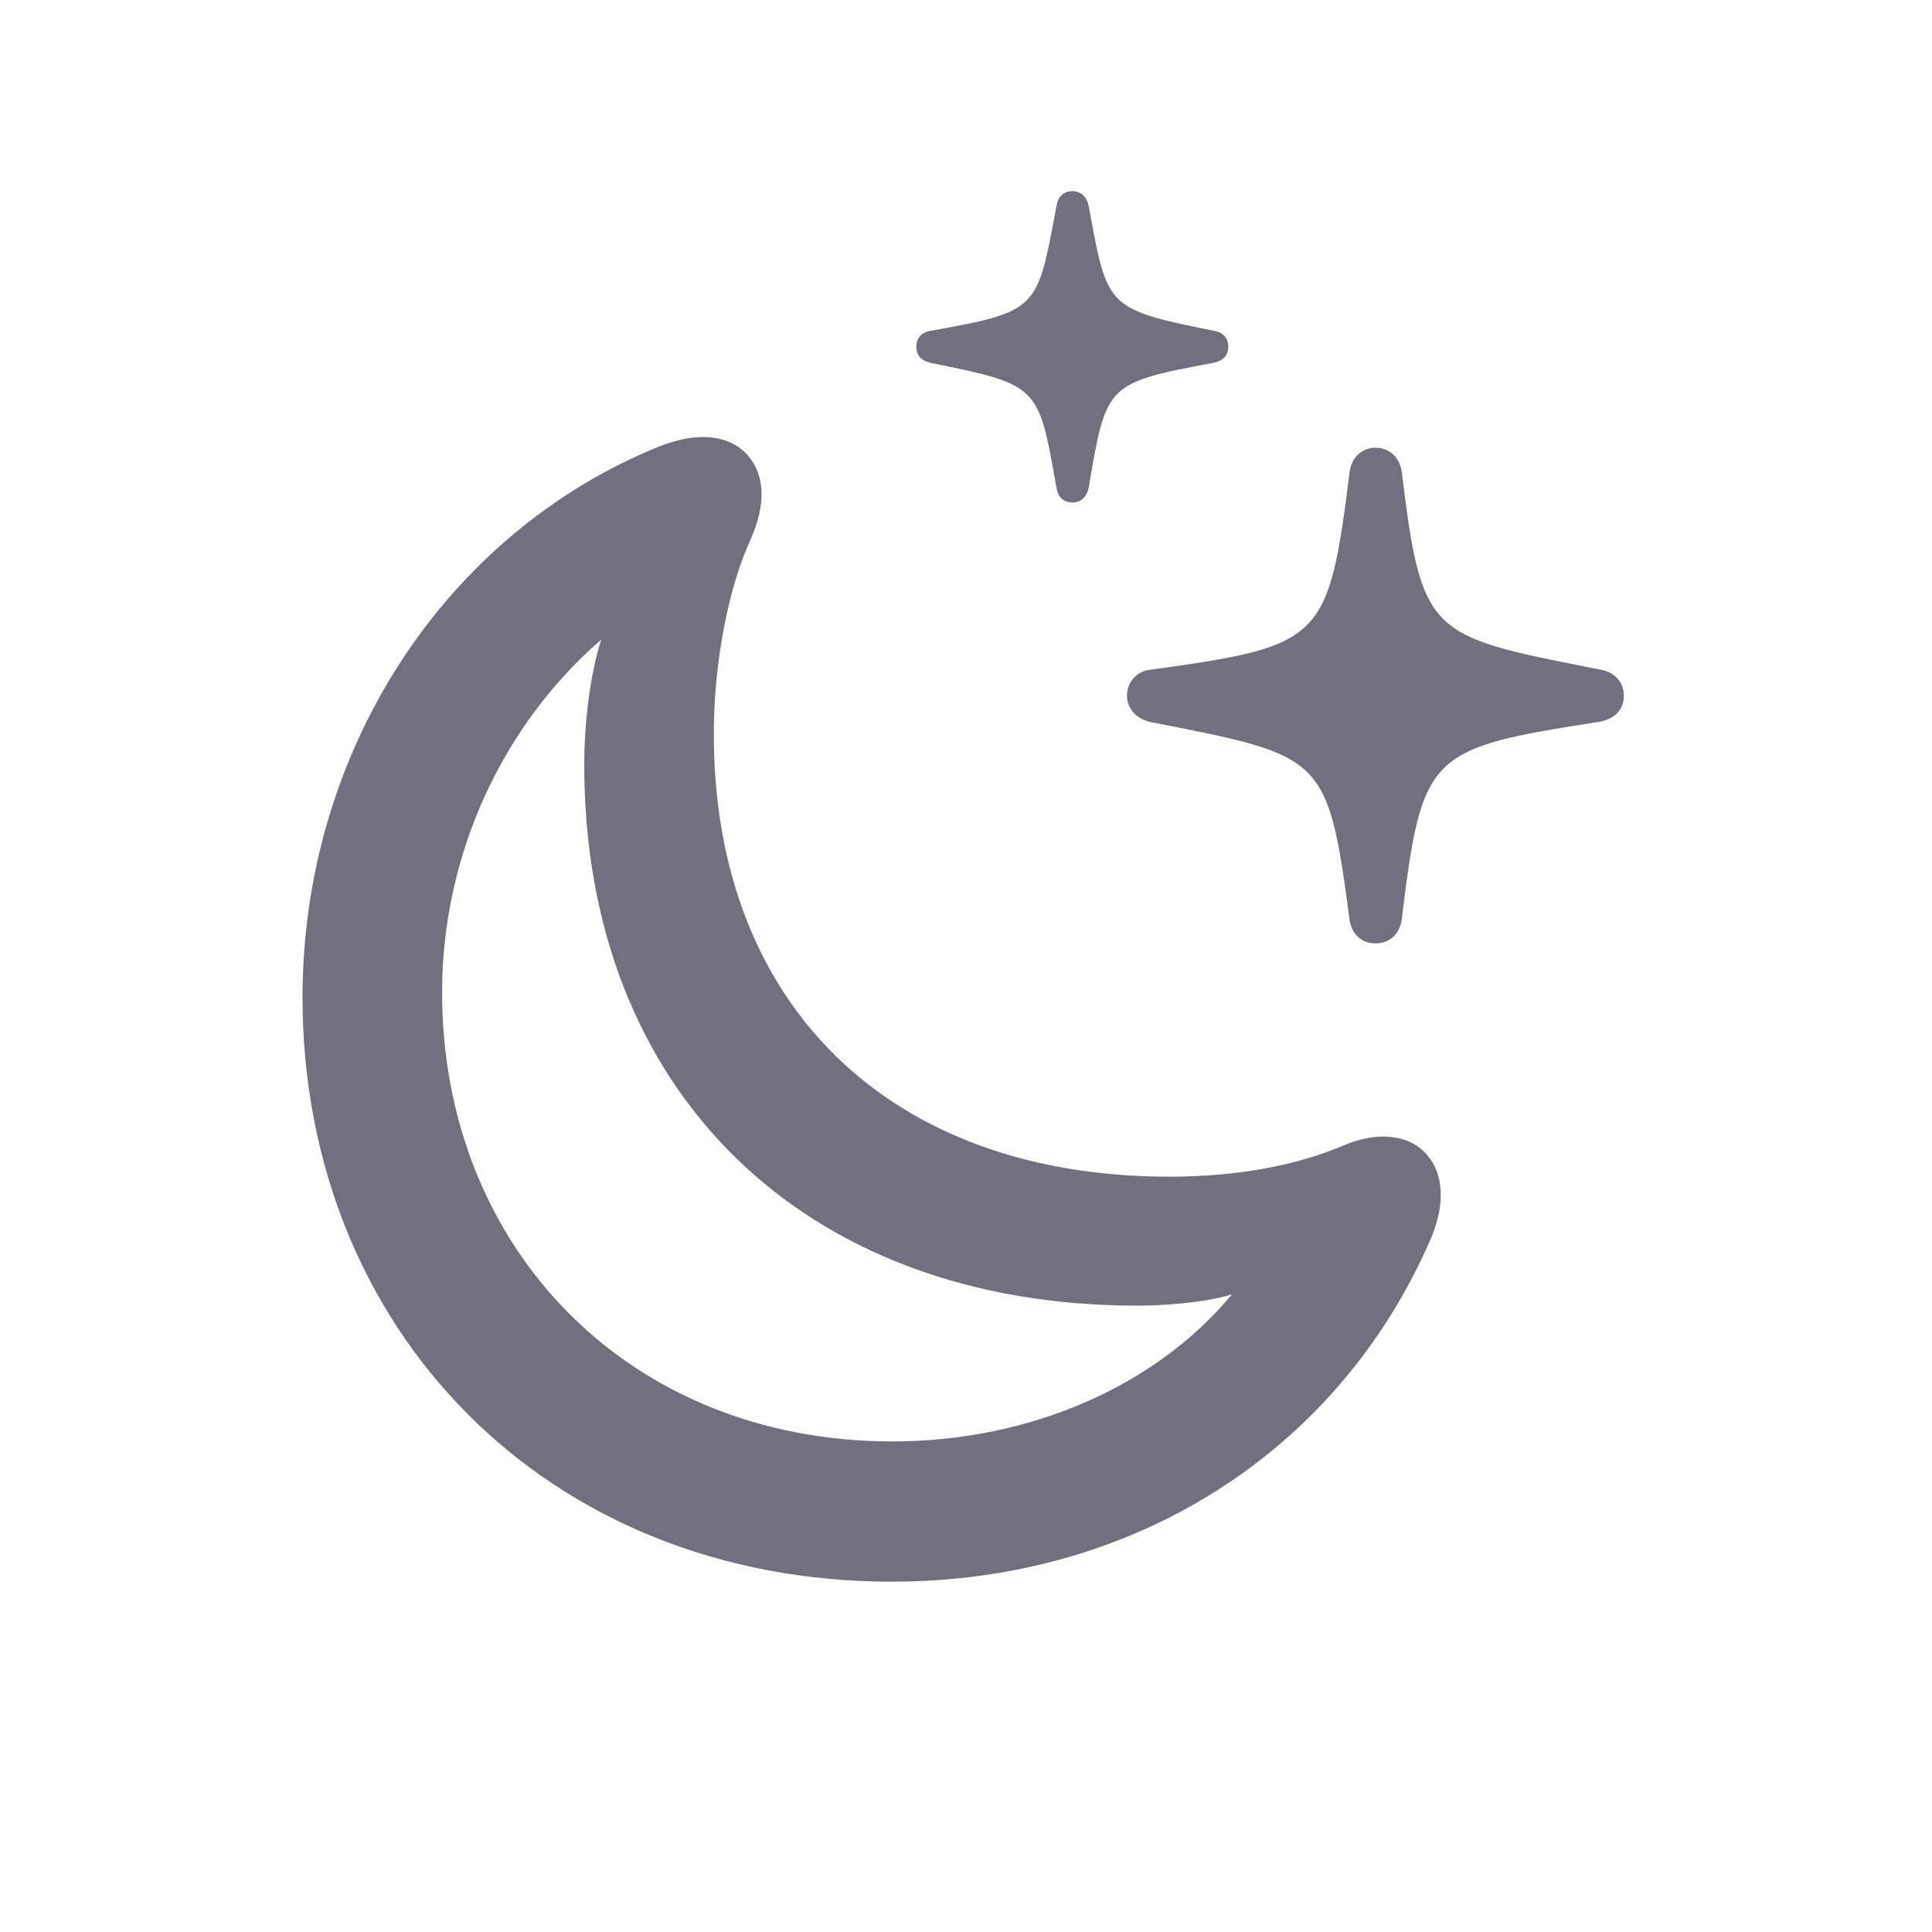 <svg width="24" height="24" viewBox="0 0 24 24" fill="none" xmlns="http://www.w3.org/2000/svg">
<path fill-rule="evenodd" clip-rule="evenodd" d="M13.523 6.062C13.5 6.172 13.43 6.242 13.32 6.242C13.211 6.242 13.141 6.172 13.125 6.062L13.116 6.014C12.899 4.789 12.897 4.778 11.562 4.508C11.453 4.484 11.383 4.422 11.383 4.305C11.383 4.195 11.453 4.125 11.562 4.109C12.878 3.874 12.883 3.845 13.106 2.655L13.125 2.555C13.141 2.445 13.211 2.375 13.32 2.375C13.43 2.375 13.5 2.445 13.523 2.555L13.541 2.649C13.757 3.821 13.761 3.843 15.078 4.109C15.188 4.125 15.258 4.195 15.258 4.305C15.258 4.422 15.188 4.484 15.07 4.508C13.745 4.756 13.742 4.773 13.529 6.032L13.523 6.062ZM17.766 15.406C16.617 18.039 14.086 19.648 11.078 19.648C6.797 19.648 3.758 16.523 3.758 12.391C3.758 9.32 5.539 6.617 8.188 5.547C8.672 5.352 9.07 5.406 9.289 5.656C9.5 5.898 9.523 6.258 9.32 6.711C9.062 7.273 8.867 8.195 8.867 9.117C8.867 12.5 11.07 14.617 14.523 14.617C15.375 14.617 16.109 14.477 16.695 14.227C17.102 14.055 17.477 14.094 17.688 14.305C17.914 14.523 17.984 14.906 17.766 15.406ZM17.086 11.719C17.266 11.719 17.391 11.602 17.414 11.414C17.664 9.352 17.75 9.297 19.852 8.969C20.055 8.938 20.172 8.82 20.172 8.641C20.172 8.469 20.055 8.352 19.891 8.32L19.762 8.295C17.754 7.899 17.659 7.88 17.414 5.867C17.391 5.688 17.266 5.562 17.086 5.562C16.914 5.562 16.789 5.688 16.766 5.859C16.5 7.961 16.438 8.023 14.289 8.32C14.125 8.336 14 8.469 14 8.641C14 8.812 14.125 8.93 14.289 8.969L14.367 8.984C16.447 9.391 16.495 9.4 16.766 11.43C16.789 11.602 16.914 11.719 17.086 11.719ZM5.492 12.328C5.492 15.508 7.812 17.906 11.086 17.906C12.781 17.906 14.352 17.227 15.305 16.078C15.062 16.156 14.609 16.219 14.125 16.219C9.984 16.219 7.258 13.555 7.258 9.508C7.258 8.945 7.336 8.359 7.469 7.945C6.242 9.008 5.492 10.617 5.492 12.328Z" fill="#141029" fill-opacity="0.6"/>
</svg>
